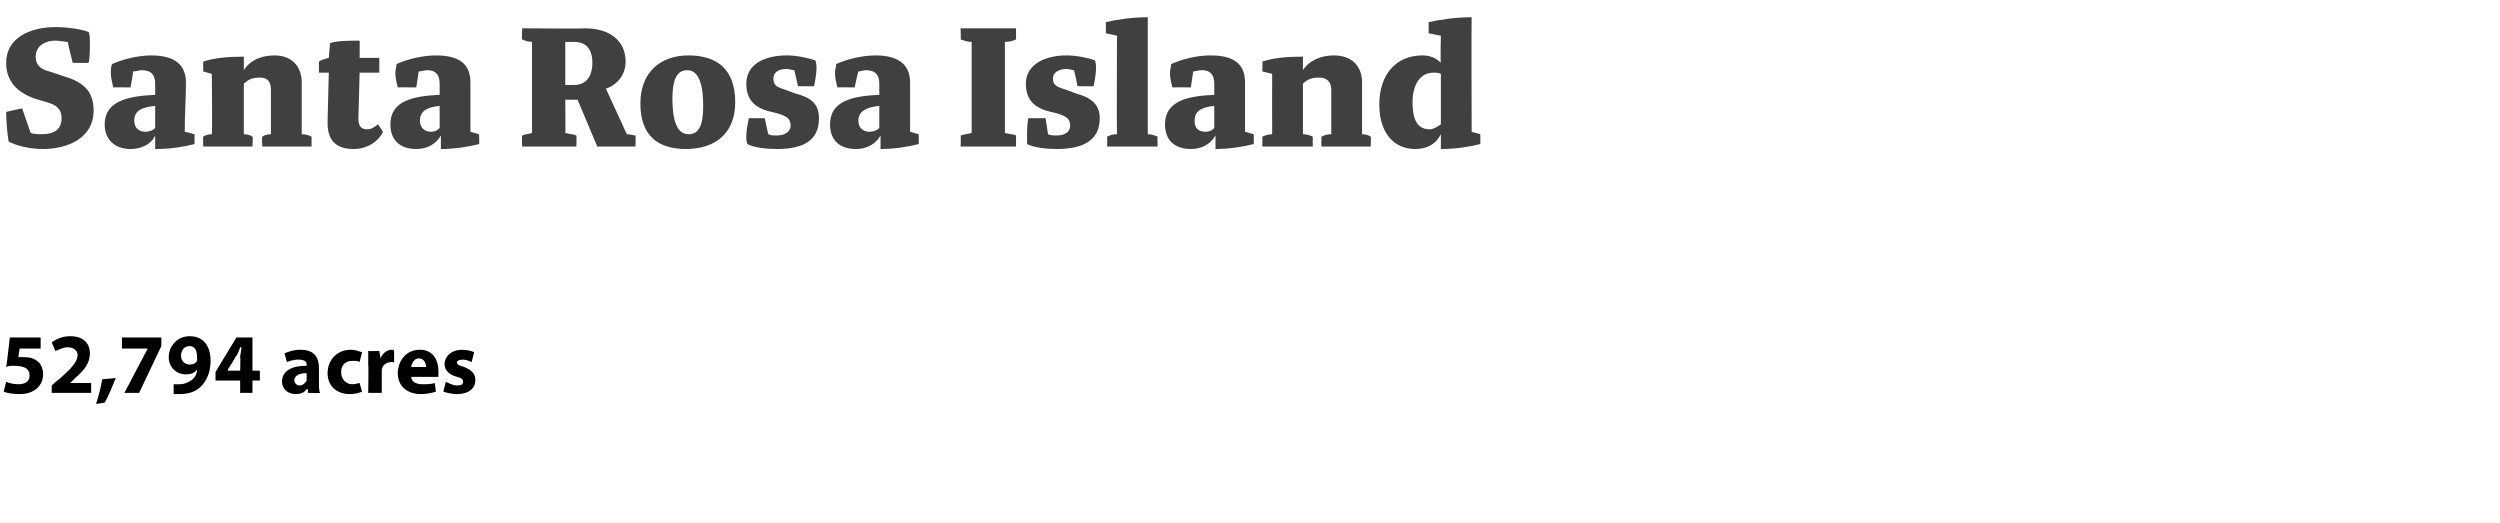 <?xml version="1.0" standalone="no"?><!DOCTYPE svg PUBLIC "-//W3C//DTD SVG 1.1//EN" "http://www.w3.org/Graphics/SVG/1.1/DTD/svg11.dtd"><svg xmlns="http://www.w3.org/2000/svg" version="1.1" width="203px" height="42.5px" viewBox="0 0 203 42.5"><desc>Santa Rosa Island 52,794 acres</desc><defs/><g id="Polygon13350"><path d="m3.3 28.3l-1.7 0c0 0-.13.67-.1.7c.1 0 .2 0 .3 0c.4 0 .8 0 1.2.3c.3.2.5.6.5 1.1c0 .9-.7 1.6-1.9 1.6c-.6 0-1.1-.1-1.3-.2c0 0 .2-.8.2-.8c.2.1.6.2 1 .2c.5 0 .9-.2.9-.7c0-.5-.3-.8-1.3-.8c-.2 0-.4 0-.6.1c.03-.02.3-2.4.3-2.4l2.5 0l0 .9zm.9 3.6l0-.6c0 0 .57-.53.6-.5c1-.9 1.5-1.4 1.5-2c0-.3-.3-.6-.8-.6c-.4 0-.7.2-1 .3c0 0-.3-.7-.3-.7c.4-.3.9-.5 1.5-.5c1.1 0 1.6.6 1.6 1.4c0 .8-.5 1.4-1.2 2c.01 0-.4.4-.4.4l0 0l1.7 0l0 .8l-3.2 0zm3.6.9c.2-.6.4-1.4.5-2c0 0 1.1-.1 1.1-.1c-.3.7-.6 1.5-.9 2c0 0-.7.1-.7.1zm5.3-5.4l0 .7l-1.8 3.8l-1.2 0l1.9-3.6l0 0l-2.1 0l0-.9l3.2 0zm1 3.8c.1 0 .2 0 .5 0c.3 0 .6-.1.9-.3c.3-.2.5-.5.5-.9c0 0 0 0 0 0c-.2.3-.5.4-.9.4c-.8 0-1.4-.6-1.4-1.4c0-.9.7-1.7 1.7-1.7c1.2 0 1.7.9 1.7 2c0 .9-.3 1.6-.8 2.1c-.4.4-1 .6-1.7.6c-.2 0-.4 0-.5 0c0 0 0-.8 0-.8zm.6-2.3c0 .4.3.7.7.7c.3 0 .5-.1.6-.3c0 0 0-.1 0-.3c0-.4-.1-.9-.6-.9c-.4 0-.7.3-.7.8zm4.8 3l0-1l-2 0l0-.7l1.7-2.8l1.3 0l0 2.7l.6 0l0 .8l-.6 0l0 1l-1 0zm0-1.8c0 0 .04-1.05 0-1.1c0-.2.1-.5.1-.8c0 0-.1 0-.1 0c-.1.3-.2.6-.4.8c.02.05-.6 1-.6 1l0 .1l1 0zm6.4 1c0 .3 0 .7.1.8c-.01.04-1 0-1 0l0-.3c0 0-.05 0-.1 0c-.2.3-.5.4-.9.4c-.7 0-1.1-.5-1.1-1c0-.9.8-1.3 2-1.3c0 0 0-.1 0-.1c0-.2-.1-.4-.7-.4c-.3 0-.7.1-.9.2c0 0-.2-.7-.2-.7c.2-.1.7-.3 1.3-.3c1.2 0 1.5.7 1.5 1.5c0 0 0 1.2 0 1.2zm-1-.8c-.6 0-1 .2-1 .6c0 .2.2.4.4.4c.3 0 .5-.2.6-.4c0-.1 0-.1 0-.2c0 0 0-.4 0-.4zm4.5 1.5c-.2.1-.6.2-1 .2c-1.1 0-1.8-.7-1.8-1.7c0-1 .7-1.9 1.9-1.9c.3 0 .6.1.9.2c0 0-.2.8-.2.8c-.1-.1-.3-.1-.6-.1c-.6 0-.9.4-.9.9c0 .6.4 1 .9 1c.3 0 .5-.1.6-.1c0 0 .2.7.2.7zm.5-2.2c0-.5 0-.8 0-1.1c.01.02.9 0 .9 0l.1.6c0 0-.01.05 0 0c.2-.5.6-.7.9-.7c.1 0 .2 0 .2.1c0 0 0 1 0 1c0-.1-.1-.1-.2-.1c-.4 0-.7.2-.8.6c0 0 0 .1 0 .2c0 0 0 1.7 0 1.7l-1.1 0c0 0 .04-2.26 0-2.3zm3.5 1c0 .4.4.6.9.6c.4 0 .7 0 1-.1c0 0 .1.7.1.7c-.3.1-.8.2-1.2.2c-1.2 0-1.9-.7-1.9-1.7c0-.9.6-1.9 1.8-1.9c1.1 0 1.5.9 1.5 1.7c0 .2 0 .4 0 .5c0 0-2.2 0-2.2 0zm1.2-.8c0-.2-.1-.7-.6-.7c-.4 0-.6.5-.6.7c0 0 1.2 0 1.2 0zm1.6 1.2c.2.1.6.3.9.3c.4 0 .5-.1.5-.3c0-.2-.1-.3-.5-.4c-.7-.2-1-.6-1-1c0-.7.6-1.2 1.4-1.2c.4 0 .8.1 1 .2c0 0-.2.8-.2.8c-.2-.1-.5-.2-.7-.2c-.3 0-.5.1-.5.2c0 .2.2.3.6.4c.7.3.9.6.9 1.1c0 .6-.5 1.1-1.5 1.1c-.4 0-.8-.1-1.1-.2c0 0 .2-.8.2-.8z" stroke="none" fill="#000"/></g><g id="Polygon13349"><path d="m.5 9.1c.01-.04 1.3-.3 1.3-.3c0 0 .7 2.04.7 2c.3.1.6.1.9.1c1 0 1.6-.4 1.6-1.3c0-.8-.5-1.1-1.2-1.3c0 0-1-.3-1-.3c-1.4-.5-2.3-1.4-2.3-2.9c0-2 1.9-2.9 4-2.9c1.1 0 2.2.2 2.7.4c.1.2.1.6.1.9c0 .5 0 1.2-.1 1.6c-.05.03-1.3 0-1.3 0c0 0-.41-1.67-.4-1.7c-.3 0-.7-.1-1-.1c-.8 0-1.6.4-1.6 1.3c0 .6.3 1 1.1 1.2c0 0 1.2.4 1.2.4c1.7.5 2.4 1.3 2.4 2.8c0 2.2-2.1 3.1-4.1 3.1c-1.2 0-2.2-.3-2.8-.6c-.1-.6-.2-1.7-.2-2.4zm12.1-1.4c0 0 0-.9 0-.9c0-.7-.3-1.1-1.1-1.1c-.2 0-.4.1-.7.1c.04.02-.2 1.3-.2 1.3c0 0-1.42-.02-1.4 0c-.1-.4-.2-.8-.2-1.2c0-.2 0-.5.1-.7c.9-.4 2.1-.7 3.2-.7c1.8 0 2.8.7 2.8 2.2c0 1.2-.1 2.6-.1 4c.04-.01.8.2.8.2c0 0-.01.81 0 .8c-.8.2-1.9.4-3.2.4c0 0 0-1.1 0-1.1c-.3.7-1.1 1.1-2 1.1c-1.2 0-2.1-.7-2.1-2c0-1.9 1.9-2.3 4.1-2.4zm0 2.7c0 0 0-1.8 0-1.8c-1.1.1-1.7.4-1.7 1.2c0 .6.4.9.9.9c.3 0 .6-.1.8-.3zm4.6.5c.05 0 0-4.9 0-4.9l-.7-.2c0 0 0-.84 0-.8c.9-.3 2-.4 3.3-.4c0 0 0 1.1 0 1.1c.5-.8 1.4-1.2 2.5-1.2c1.4 0 2.2.9 2.2 2.2c0 0 0 4.2 0 4.2c.4 0 .6.1.8.2c0 0 0 .8 0 .8l-4 0c0 0-.05-.8 0-.8c.1-.1.4-.2.7-.2c0 0 0-3.6 0-3.6c0-.7-.3-1-.9-1c-.5 0-.9.1-1.3.5c0 0 0 4.1 0 4.1c.3 0 .6.1.7.2c.05 0 0 .8 0 .8l-4 0c0 0-.02-.8 0-.8c.1-.1.4-.2.7-.2zm9.5-6.2c0 0 .1-1.2.1-1.2c.6-.2 1.6-.2 2.4-.2c.02-.03 0 1.4 0 1.4l1.6 0l0 1.2l-1.6 0c0 0-.09 3.65-.1 3.7c0 .6.2.9.7.9c.4 0 .6-.2.9-.4c0 0 .4.6.4.6c-.3.7-1.2 1.4-2.4 1.4c-1.4 0-2.1-.7-2.1-2.1c-.01.05.1-4.1.1-4.1l-.8 0c0 0-.01-.91 0-.9c.1-.1.4-.2.8-.3zm9 3c0 0 0-.9 0-.9c0-.7-.3-1.1-1-1.1c-.2 0-.5.1-.7.1c-.01.02-.2 1.3-.2 1.3c0 0-1.48-.02-1.5 0c-.1-.4-.2-.8-.2-1.2c0-.2.1-.5.1-.7c.9-.4 2.1-.7 3.2-.7c1.9 0 2.8.7 2.8 2.2c0 1.2 0 2.6 0 4c-.01-.01.7.2.7.2c0 0 .04.81 0 .8c-.8.2-1.9.4-3.1.4c0 0 0-1.1 0-1.1c-.4.7-1.1 1.1-2 1.1c-1.3 0-2.1-.7-2.1-2c0-1.9 1.8-2.3 4-2.4zm0 2.7c0 0 0-1.8 0-1.8c-1 .1-1.6.4-1.6 1.2c0 .6.4.9.9.9c.3 0 .5-.1.7-.3zm7.5.4c0 0 0-7.4 0-7.4c-.3 0-.6-.1-.8-.2c-.04.04 0-.9 0-.9c0 0 5.12.04 5.1 0c2 0 3.3 1 3.3 2.7c0 1.1-.7 1.9-1.6 2.2c0 0 1.7 3.7 1.7 3.7c.3 0 .5.1.7.1c.03.04 0 .9 0 .9l-3.1 0l-1.6-3.8l-1 0c0 0 .03 2.74 0 2.7c.4.1.7.1.9.2c.03.04 0 .9 0 .9l-4.4 0c0 0-.04-.86 0-.9c.2-.1.5-.1.8-.2zm2.7-3.9c0 0 .75.01.7 0c1 0 1.5-.7 1.5-1.8c0-1.1-.5-1.7-1.5-1.7c0 .02-.7 0-.7 0l0 3.5zm10-2.4c2.3 0 3.8 1.1 3.8 3.8c0 2.6-1.7 3.8-4 3.8c-2.3 0-3.7-1.1-3.7-3.7c0-2.6 1.7-3.9 3.9-3.9zm1.2 4.1c0-1.6-.3-2.9-1.3-2.9c-.9 0-1.2.9-1.2 2.3c0 1.6.3 2.9 1.3 2.9c.9 0 1.2-.8 1.2-2.3zm3.5 2.5c0-.5.1-1 .2-1.5c.01 0 1.3 0 1.3 0c0 0 .27 1.33.3 1.3c.2.1.4.1.7.1c.6 0 1.1-.3 1.1-.8c0-.6-.4-.8-1.1-1c0 0-.8-.2-.8-.2c-1-.3-1.7-.9-1.7-2.2c0-1.6 1.5-2.3 3.3-2.3c.8 0 1.7.2 2.3.4c.1.2.1.5.1.6c0 .5-.1 1-.2 1.5c-.04.02-1.3 0-1.3 0c0 0-.3-1.3-.3-1.3c-.2 0-.4-.1-.6-.1c-.6 0-1.1.2-1.1.8c0 .6.4.7 1 .9c0 0 .8.3.8.3c1.2.3 1.9.8 1.9 2c0 1.7-1.1 2.5-3.4 2.5c-.8 0-1.9-.1-2.4-.4c-.1-.2-.1-.4-.1-.6zm10.8-3.4c0 0 0-.9 0-.9c0-.7-.3-1.1-1.1-1.1c-.2 0-.4.1-.6.1c-.03.02-.3 1.3-.3 1.3c0 0-1.39-.02-1.4 0c-.1-.4-.2-.8-.2-1.2c0-.2.1-.5.1-.7c.9-.4 2.1-.7 3.2-.7c1.8 0 2.8.7 2.8 2.2c0 1.2 0 2.6 0 4c-.03-.01.7.2.7.2c0 0 .02.81 0 .8c-.8.2-1.9.4-3.1.4c0 0 0-1.1 0-1.1c-.4.7-1.1 1.1-2 1.1c-1.3 0-2.1-.7-2.1-2c0-1.9 1.8-2.3 4-2.4zm0 2.7c0 0 0-1.8 0-1.8c-1 .1-1.7.4-1.7 1.2c0 .6.4.9.9.9c.3 0 .6-.1.8-.3zm7.5.4c0 0 0-7.4 0-7.4c-.4 0-.6-.1-.9-.2c.04.04 0-.9 0-.9l4.5 0c0 0 .01.94 0 .9c-.2.1-.5.2-.9.2c0 0 0 7.4 0 7.4c.4.1.7.1.9.2c.01.04 0 .9 0 .9l-4.5 0c0 0 .04-.86 0-.9c.3-.1.5-.1.9-.2zm4.5.3c0-.5 0-1 .1-1.5c.05 0 1.4 0 1.4 0c0 0 .21 1.33.2 1.3c.2.1.5.1.7.1c.7 0 1.1-.3 1.1-.8c0-.6-.4-.8-1.1-1c0 0-.8-.2-.8-.2c-1-.3-1.7-.9-1.7-2.2c0-1.6 1.6-2.3 3.3-2.3c.8 0 1.8.2 2.3.4c.1.2.1.5.1.6c0 .5-.1 1-.2 1.5c0 .02-1.3 0-1.3 0c0 0-.26-1.3-.3-1.3c-.1 0-.4-.1-.6-.1c-.5 0-1.1.2-1.1.8c0 .6.5.7 1.1.9c0 0 .8.3.8.3c1.1.3 1.9.8 1.9 2c0 1.7-1.2 2.5-3.5 2.5c-.8 0-1.8-.1-2.4-.4c0-.2 0-.4 0-.6zm7.3-.2c-.03 0 0-8 0-8l-.9-.2c0 0-.01-.92 0-.9c.8-.2 2.1-.4 3.4-.4c0 0 0 9.5 0 9.5c.3 0 .6.1.8.2c-.03 0 0 .8 0 .8l-4.1 0c0 0 .01-.8 0-.8c.2-.1.4-.2.8-.2zm7.9-3.2c0 0 0-.9 0-.9c0-.7-.3-1.1-1-1.1c-.3 0-.5.1-.7.1c-.02.02-.2 1.3-.2 1.3c0 0-1.48-.02-1.5 0c-.1-.4-.2-.8-.2-1.2c0-.2.1-.5.1-.7c.9-.4 2.1-.7 3.2-.7c1.9 0 2.8.7 2.8 2.2c0 1.2 0 2.6 0 4c-.02-.01.7.2.7.2c0 0 .03.81 0 .8c-.8.2-1.9.4-3.1.4c0 0 0-1.1 0-1.1c-.4.7-1.1 1.1-2 1.1c-1.3 0-2.1-.7-2.1-2c0-1.9 1.8-2.3 4-2.4zm0 2.7c0 0 0-1.8 0-1.8c-1 .1-1.6.4-1.6 1.2c0 .6.3.9.9.9c.3 0 .5-.1.7-.3zm4.7.5c-.01 0 0-4.9 0-4.9l-.8-.2c0 0 .04-.84 0-.8c.9-.3 2-.4 3.3-.4c0 0 0 1.1 0 1.1c.5-.8 1.5-1.2 2.5-1.2c1.5 0 2.3.9 2.3 2.2c0 0 0 4.2 0 4.2c.3 0 .6.1.7.2c.04 0 0 .8 0 .8l-4 0c0 0-.01-.8 0-.8c.2-.1.4-.2.8-.2c0 0 0-3.6 0-3.6c0-.7-.4-1-1-1c-.5 0-.9.1-1.3.5c0 0 0 4.1 0 4.1c.3 0 .6.1.8.2c-.01 0 0 .8 0 .8l-4.1 0c0 0 .02-.8 0-.8c.2-.1.5-.2.8-.2zm12.2-6.4c.6 0 1.1.2 1.5.6c-.05-.05 0-2.2 0-2.2l-1-.2c0 0 .02-.92 0-.9c.9-.2 2.2-.4 3.5-.4c-.03.04 0 9.3 0 9.3l.7.2c0 0 .02.81 0 .8c-.8.2-1.9.4-3.2.4c0 0 0-1.2 0-1.2c-.4.8-1.1 1.2-2.1 1.2c-1.7 0-2.9-1.3-2.9-3.6c0-2.5 1.4-4 3.5-4zm1.5 5.6c0 0 0-4.1 0-4.1c-.2-.1-.4-.1-.6-.1c-1.1 0-1.7 1-1.7 2.4c0 1.6.5 2.2 1.4 2.2c.3 0 .6-.2.9-.4z" stroke="none" fill="#404040"/></g></svg>